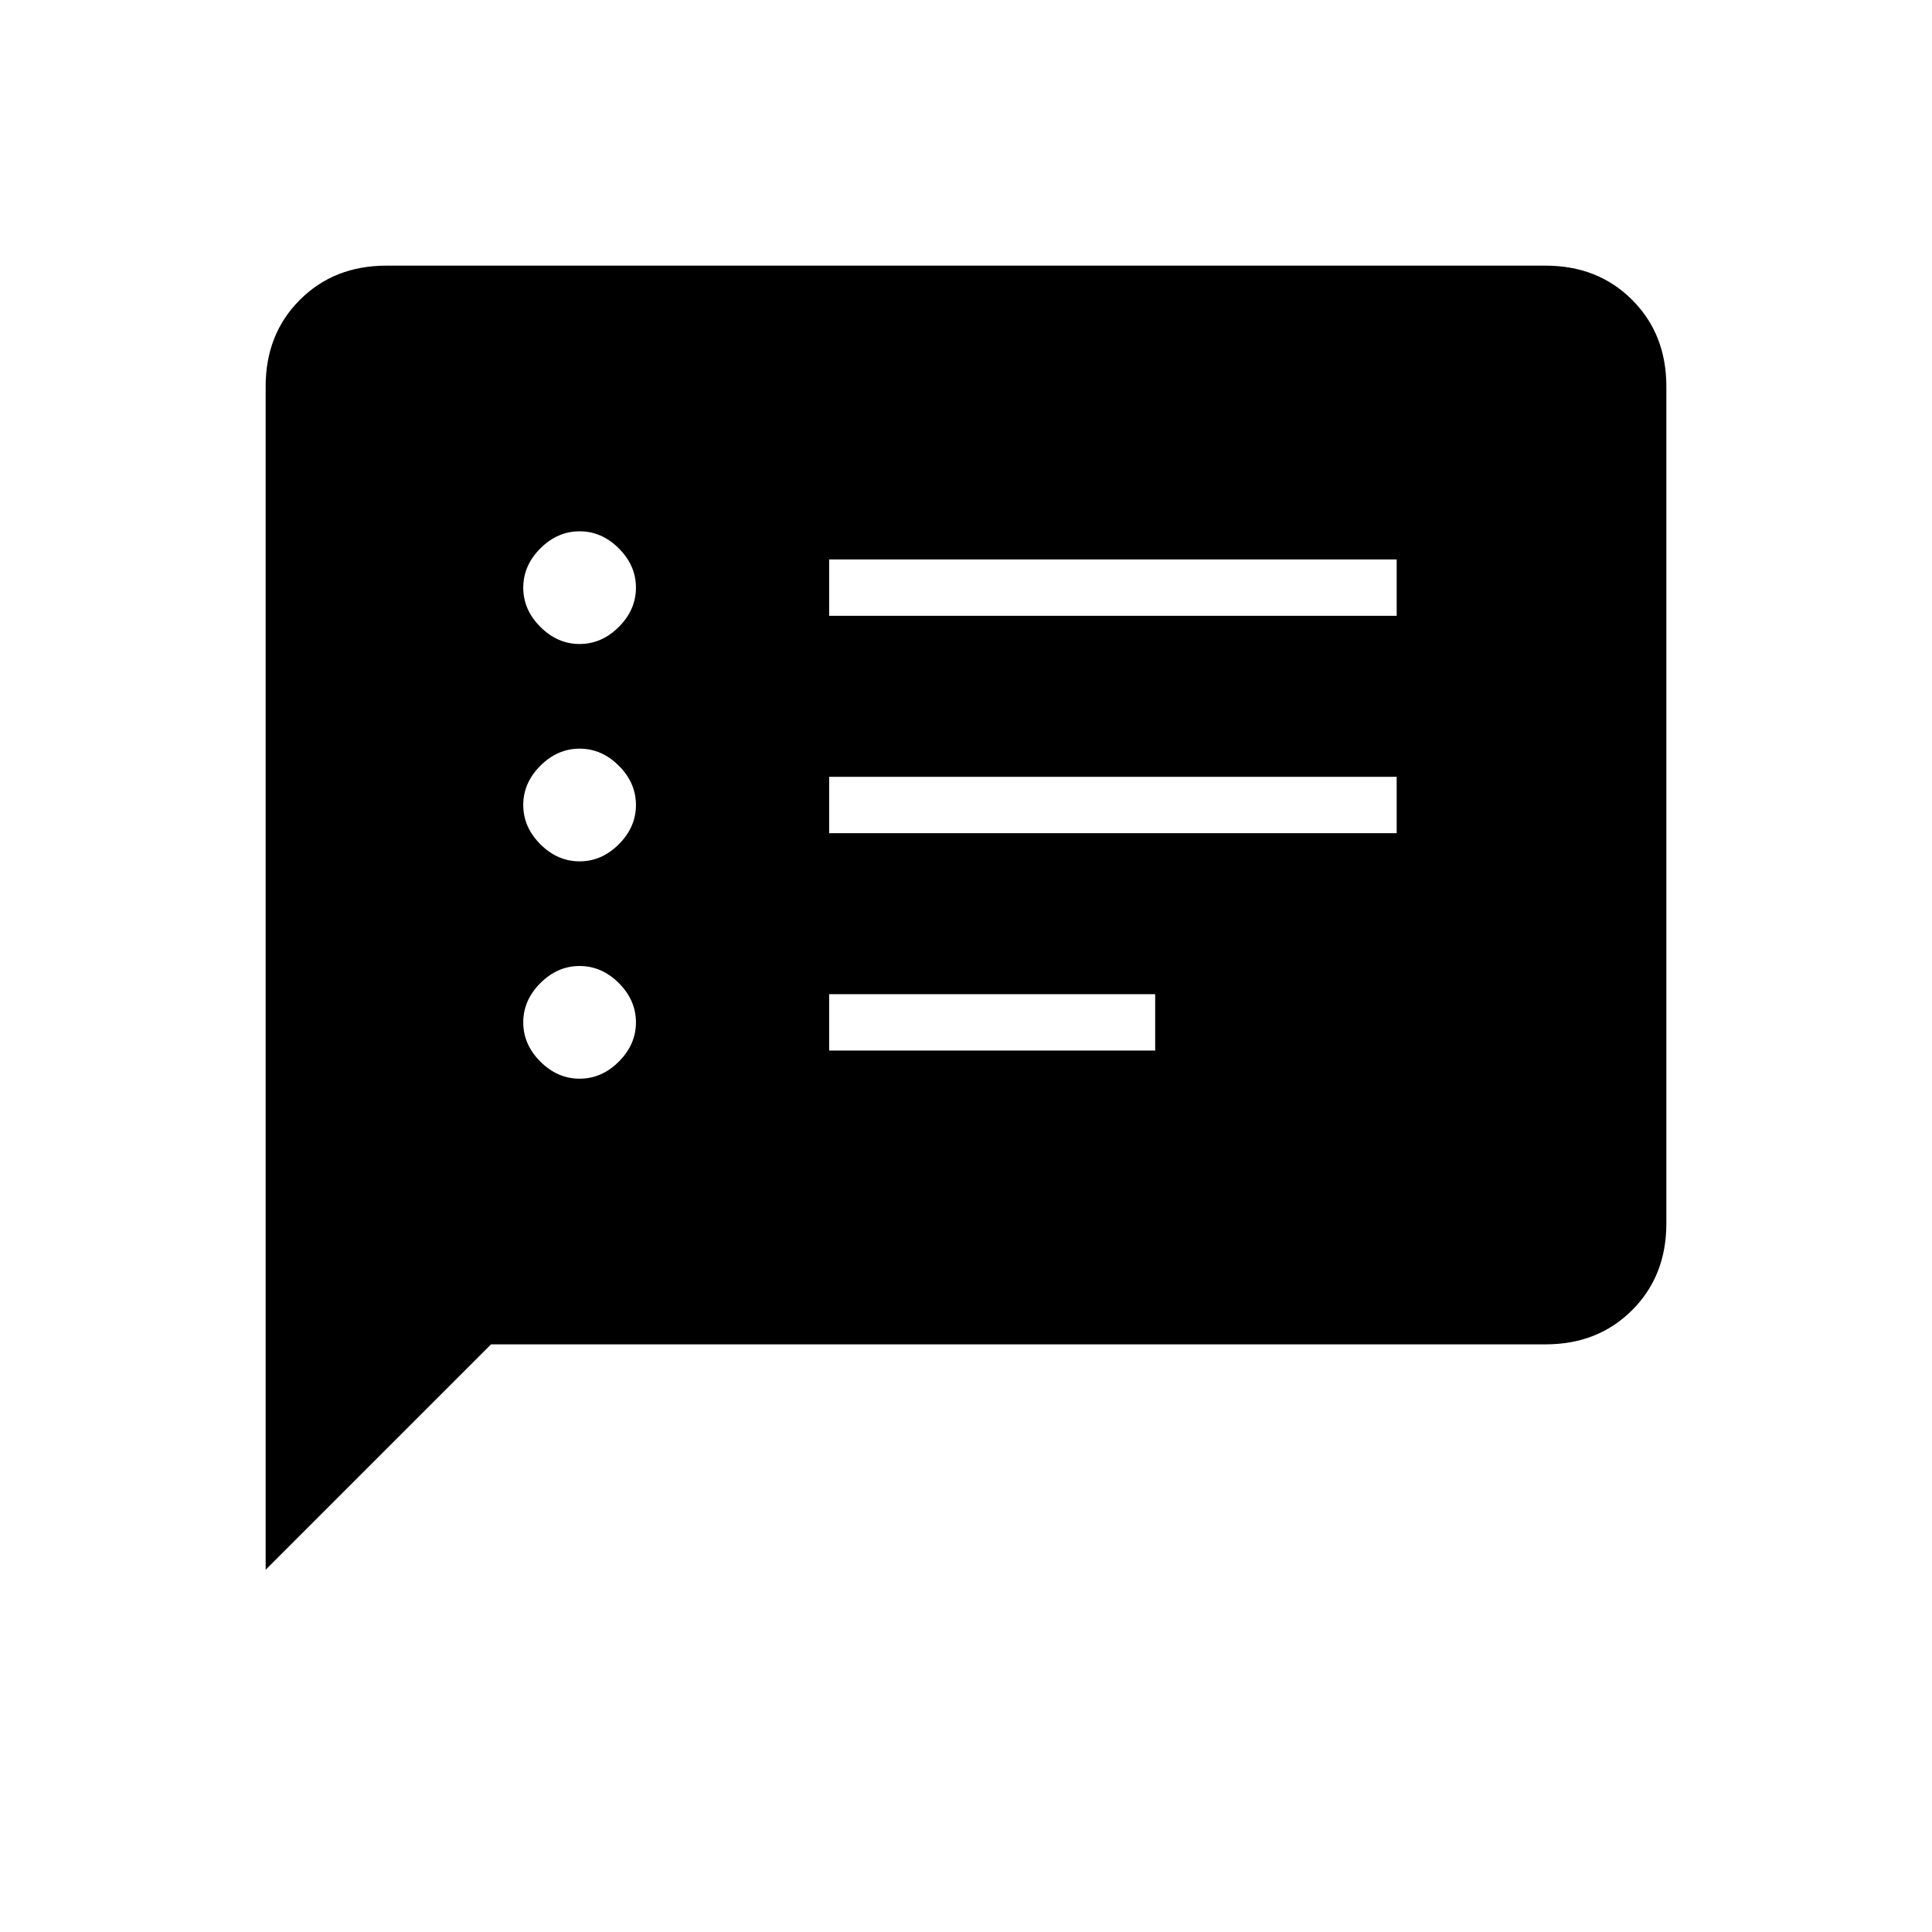 <svg xmlns="http://www.w3.org/2000/svg" height="24" viewBox="0 -960 960 960" width="24"><path d="M288-424q11 0 19.5-8.5T316-452q0-11-8.5-19.5T288-480q-11 0-19.5 8.5T260-452q0 11 8.5 19.5T288-424Zm0-108q11 0 19.5-8.5T316-560q0-11-8.5-19.5T288-588q-11 0-19.5 8.5T260-560q0 11 8.5 19.5T288-532Zm0-108q11 0 19.5-8.5T316-668q0-11-8.5-19.5T288-696q-11 0-19.5 8.5T260-668q0 11 8.5 19.5T288-640Zm124 202h162v-28H412v28Zm0-108h282v-28H412v28Zm0-108h282v-28H412v28ZM132-180v-588q0-26 17-43t43-17h576q26 0 43 17t17 43v416q0 26-17 43t-43 17H244L132-180Z"/></svg>